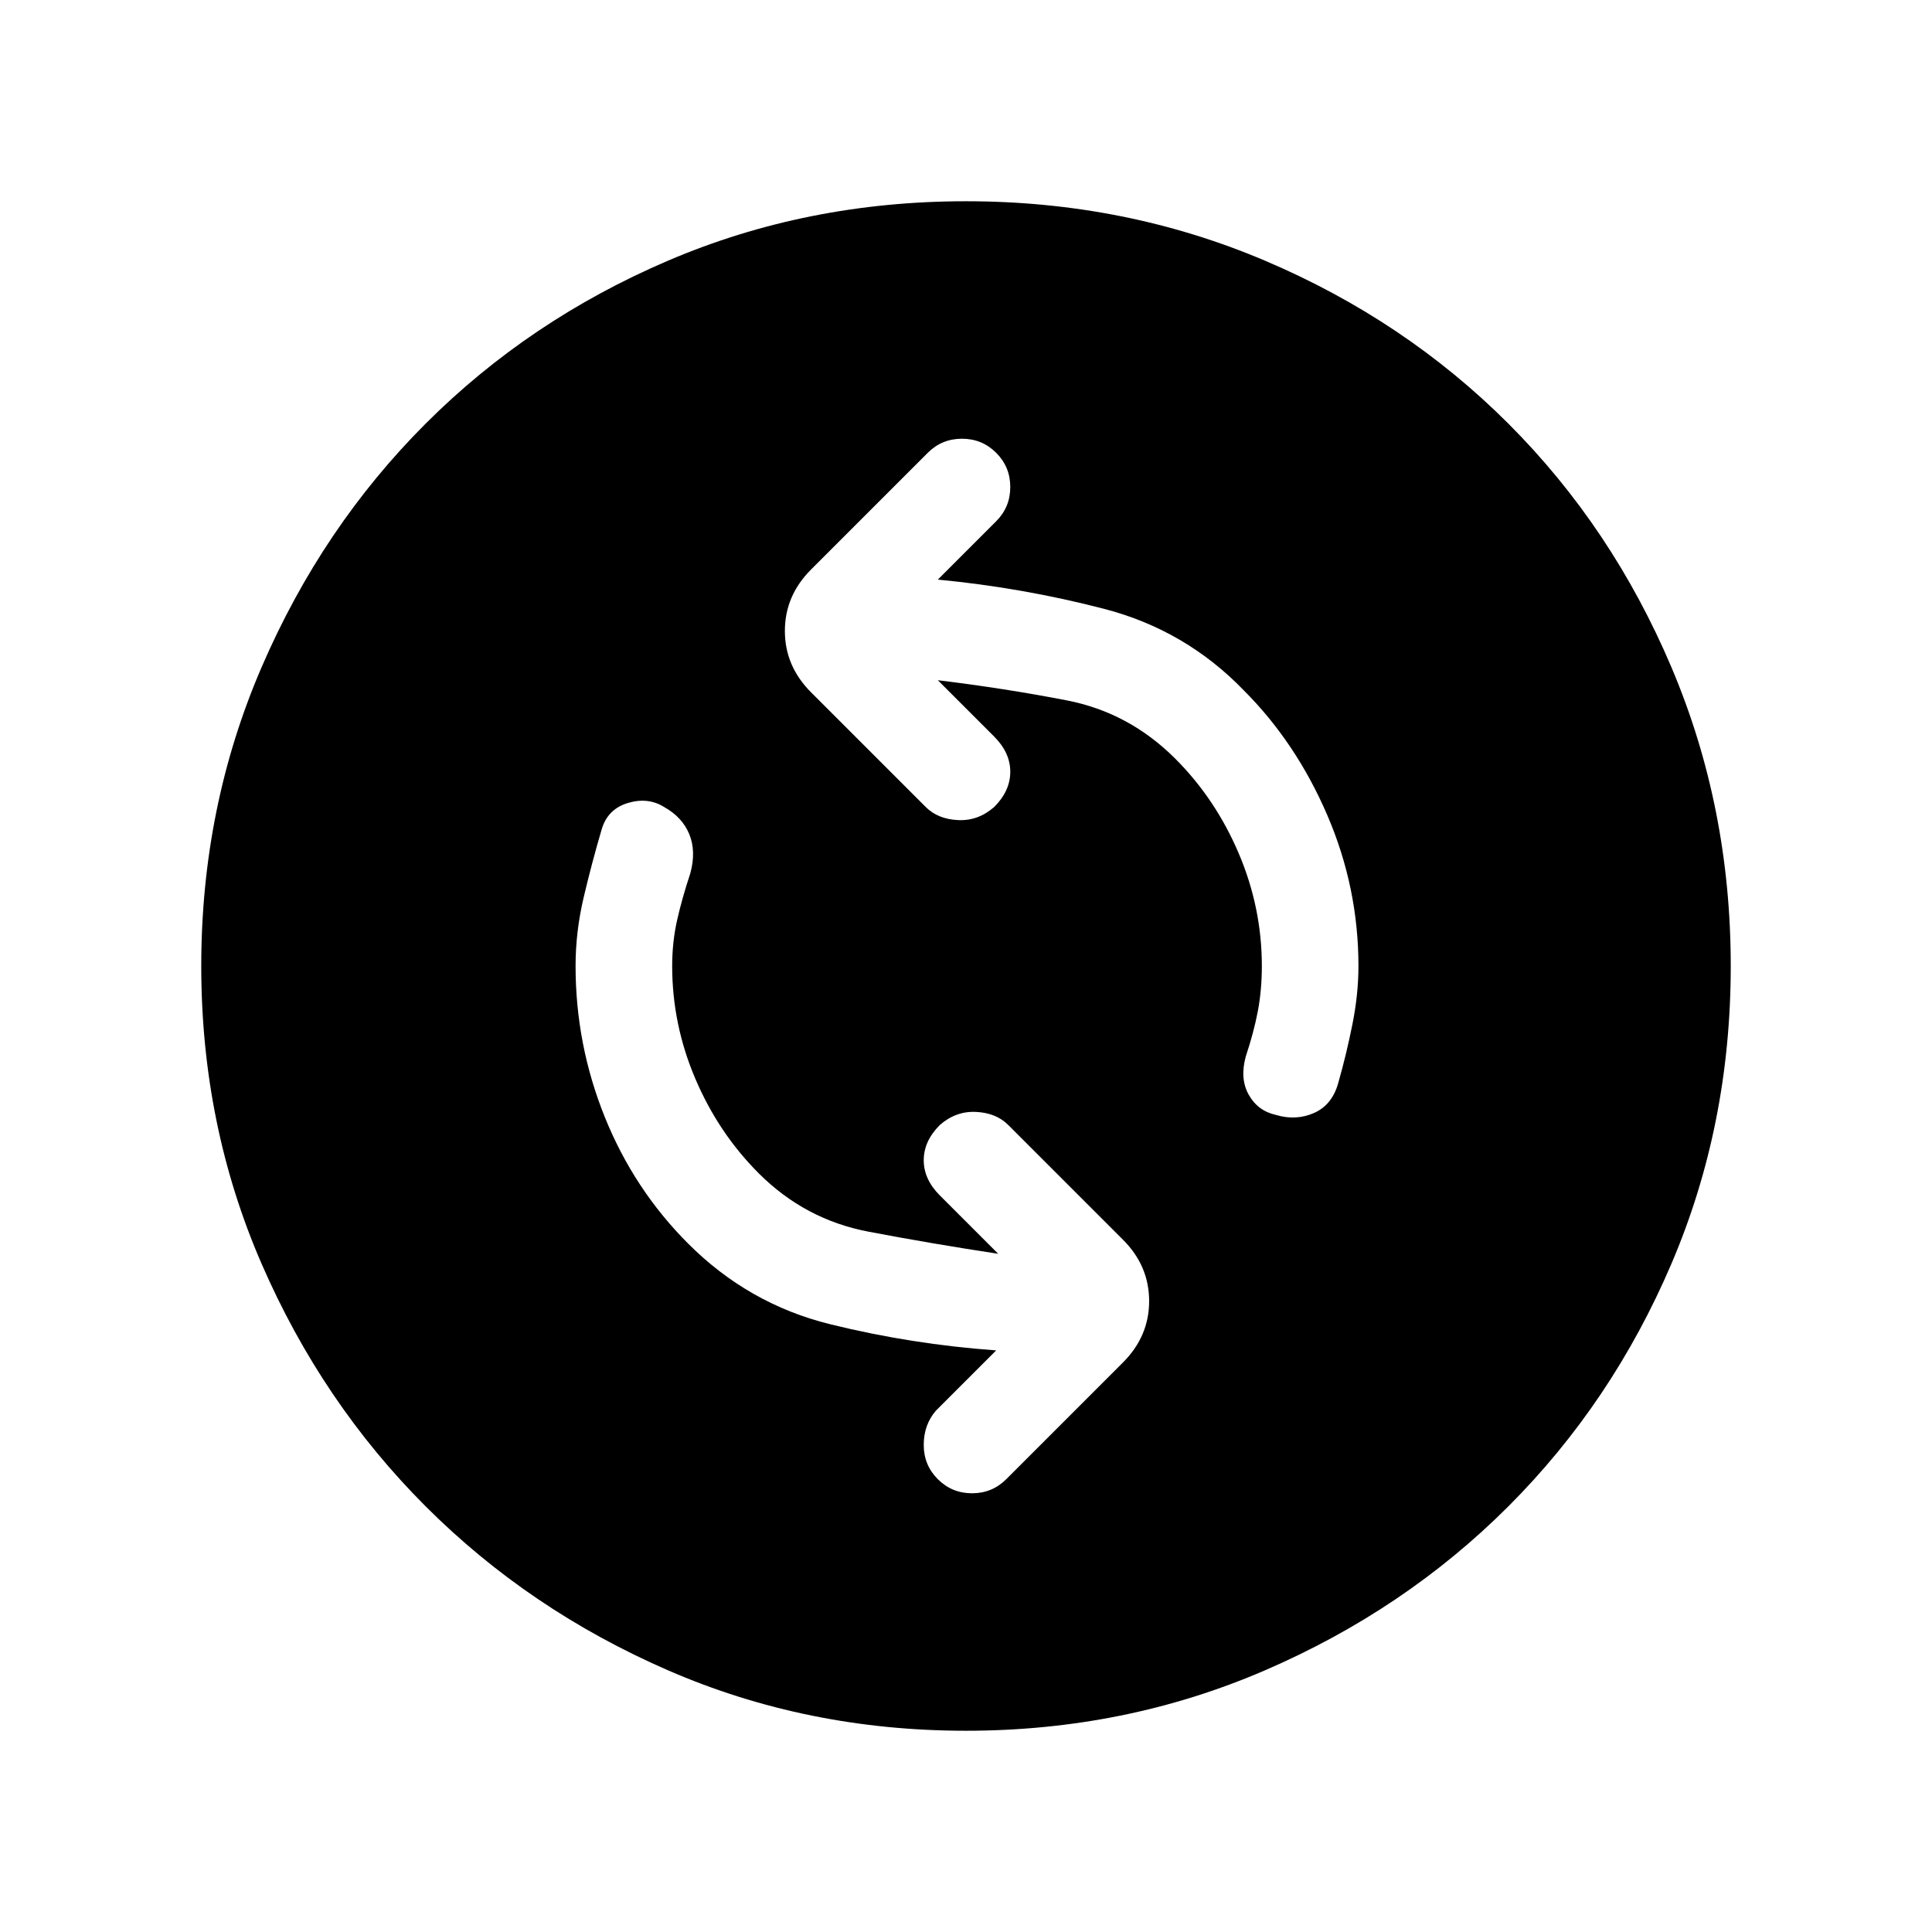 <svg xmlns="http://www.w3.org/2000/svg" height="24" viewBox="0 -960 960 960" width="24"><path d="M496-337q-33-5-64.5-11T377-377q-20-20-31.5-47T334-480q0-12 2.5-23t6.5-23q3-11-.5-19.5T330-559q-8-5-18-2t-13 13q-5 17-9 34t-4 34q0 39 14.5 75t41.5 63q30 30 70.5 40t82.5 13l-30 30q-6 7-6 17t7 17q7 7 17 7t17-7l58-58q13-13 13-30.5T558-344l-57-57q-6-6-16-6.5t-18 6.5q-8 8-8 17.5t8 17.5l29 29Zm-30-285q33 4 64 10t54 29q20 20 31.5 47t11.5 56q0 12-2 22.5t-6 22.5q-3 11 1.5 19t13.5 10q10 3 19-1t12-15q4-14 7-29t3-29q0-39-15.5-75T618-617q-29-30-69.5-40.5T466-672l29-29q7-7 7-17t-7-17q-7-7-17-7t-17 7l-58 58q-13 13-13 30.5t13 30.5l57 57q6 6 16 6.5t18-6.5q8-8 8-17.5t-8-17.5l-28-28Zm14 522q-79 0-148-30t-120.5-81.5Q160-263 130-332t-30-148q0-79 30-148.5t81.5-121Q263-801 332-830.5T480-860q79 0 148.5 29.5t121 81q51.5 51.5 81 121T860-480q0 79-29.5 148t-81 120.5Q698-160 628.5-130T480-100Z"/></svg>